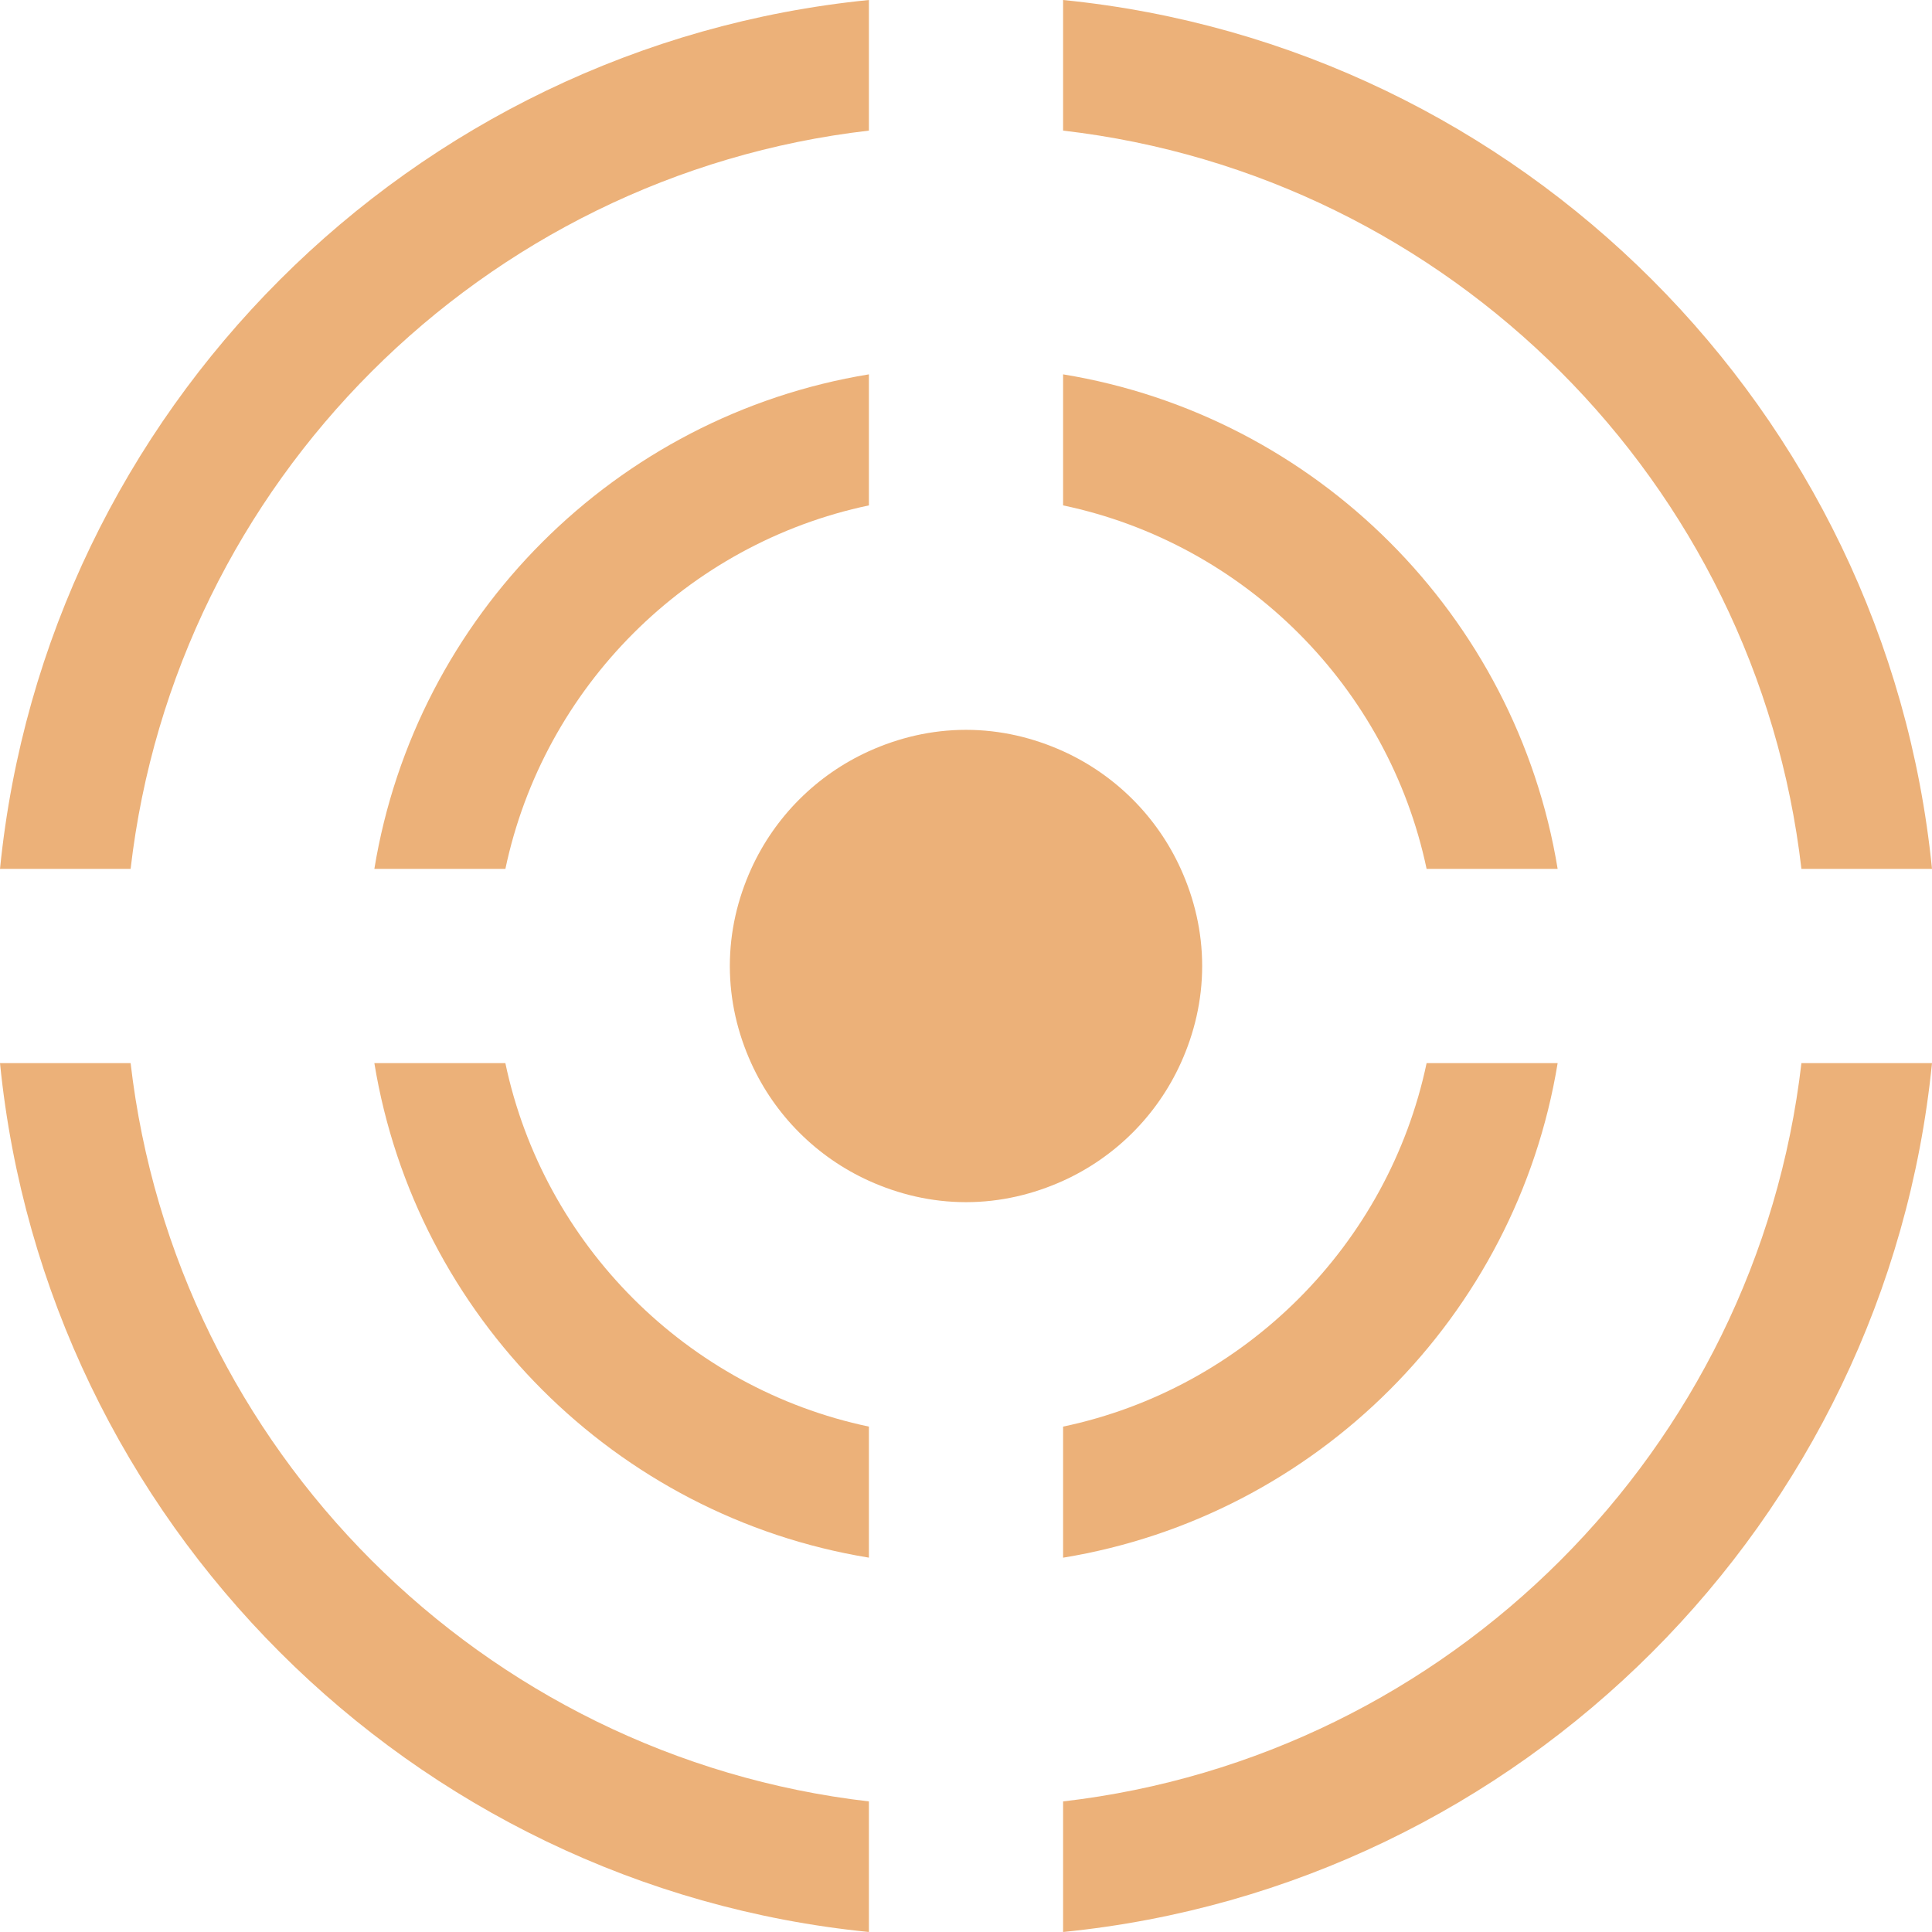 <svg width="63" height="63" viewBox="0 0 63 63" fill="none" xmlns="http://www.w3.org/2000/svg">
<path d="M58.742 28.334H63C61.51 13.399 49.602 1.489 34.666 0V4.259C47.266 5.715 57.284 15.732 58.742 28.334Z" fill="#ECB179"/>
<path d="M4.259 34.666H0C1.49 49.601 13.398 61.511 28.334 63V58.742C15.734 57.285 5.716 47.267 4.259 34.666Z" fill="#ECB179"/>
<path d="M34.666 58.742V63C49.602 61.511 61.51 49.601 63 34.666H58.742C57.284 47.267 47.266 57.285 34.666 58.742Z" fill="#ECB179"/>
<path d="M28.334 4.259V0C13.398 1.489 1.49 13.399 0 28.334H4.259C5.716 15.732 15.734 5.715 28.334 4.259Z" fill="#ECB179"/>
<path d="M46.52 28.334H50.793C49.441 20.079 42.921 13.558 34.666 12.207V16.48C40.594 17.728 45.271 22.406 46.52 28.334Z" fill="#ECB179"/>
<path d="M16.479 34.666H12.207C13.559 42.921 20.078 49.442 28.334 50.793V46.52C22.405 45.272 17.729 40.594 16.479 34.666Z" fill="#ECB179"/>
<path d="M34.666 46.52V50.794C42.921 49.442 49.441 42.922 50.793 34.666H46.52C45.271 40.594 40.594 45.272 34.666 46.52Z" fill="#ECB179"/>
<path d="M16.48 28.334C17.729 22.406 22.406 17.728 28.334 16.48V12.207C20.078 13.558 13.559 20.079 12.207 28.334H16.48Z" fill="#ECB179"/>
<path d="M38.504 34.666C38.943 33.698 39.201 32.632 39.201 31.5C39.201 30.368 38.943 29.302 38.504 28.334C37.733 26.632 36.367 25.267 34.666 24.496C33.697 24.058 32.631 23.799 31.5 23.799C30.368 23.799 29.302 24.058 28.334 24.496C26.633 25.267 25.267 26.632 24.495 28.334C24.056 29.302 23.799 30.368 23.799 31.5C23.799 32.632 24.056 33.698 24.495 34.666C25.267 36.368 26.633 37.733 28.334 38.504C29.302 38.942 30.368 39.201 31.5 39.201C32.631 39.201 33.697 38.942 34.666 38.504C36.367 37.733 37.733 36.368 38.504 34.666Z" fill="#ECB179"/>
</svg>
